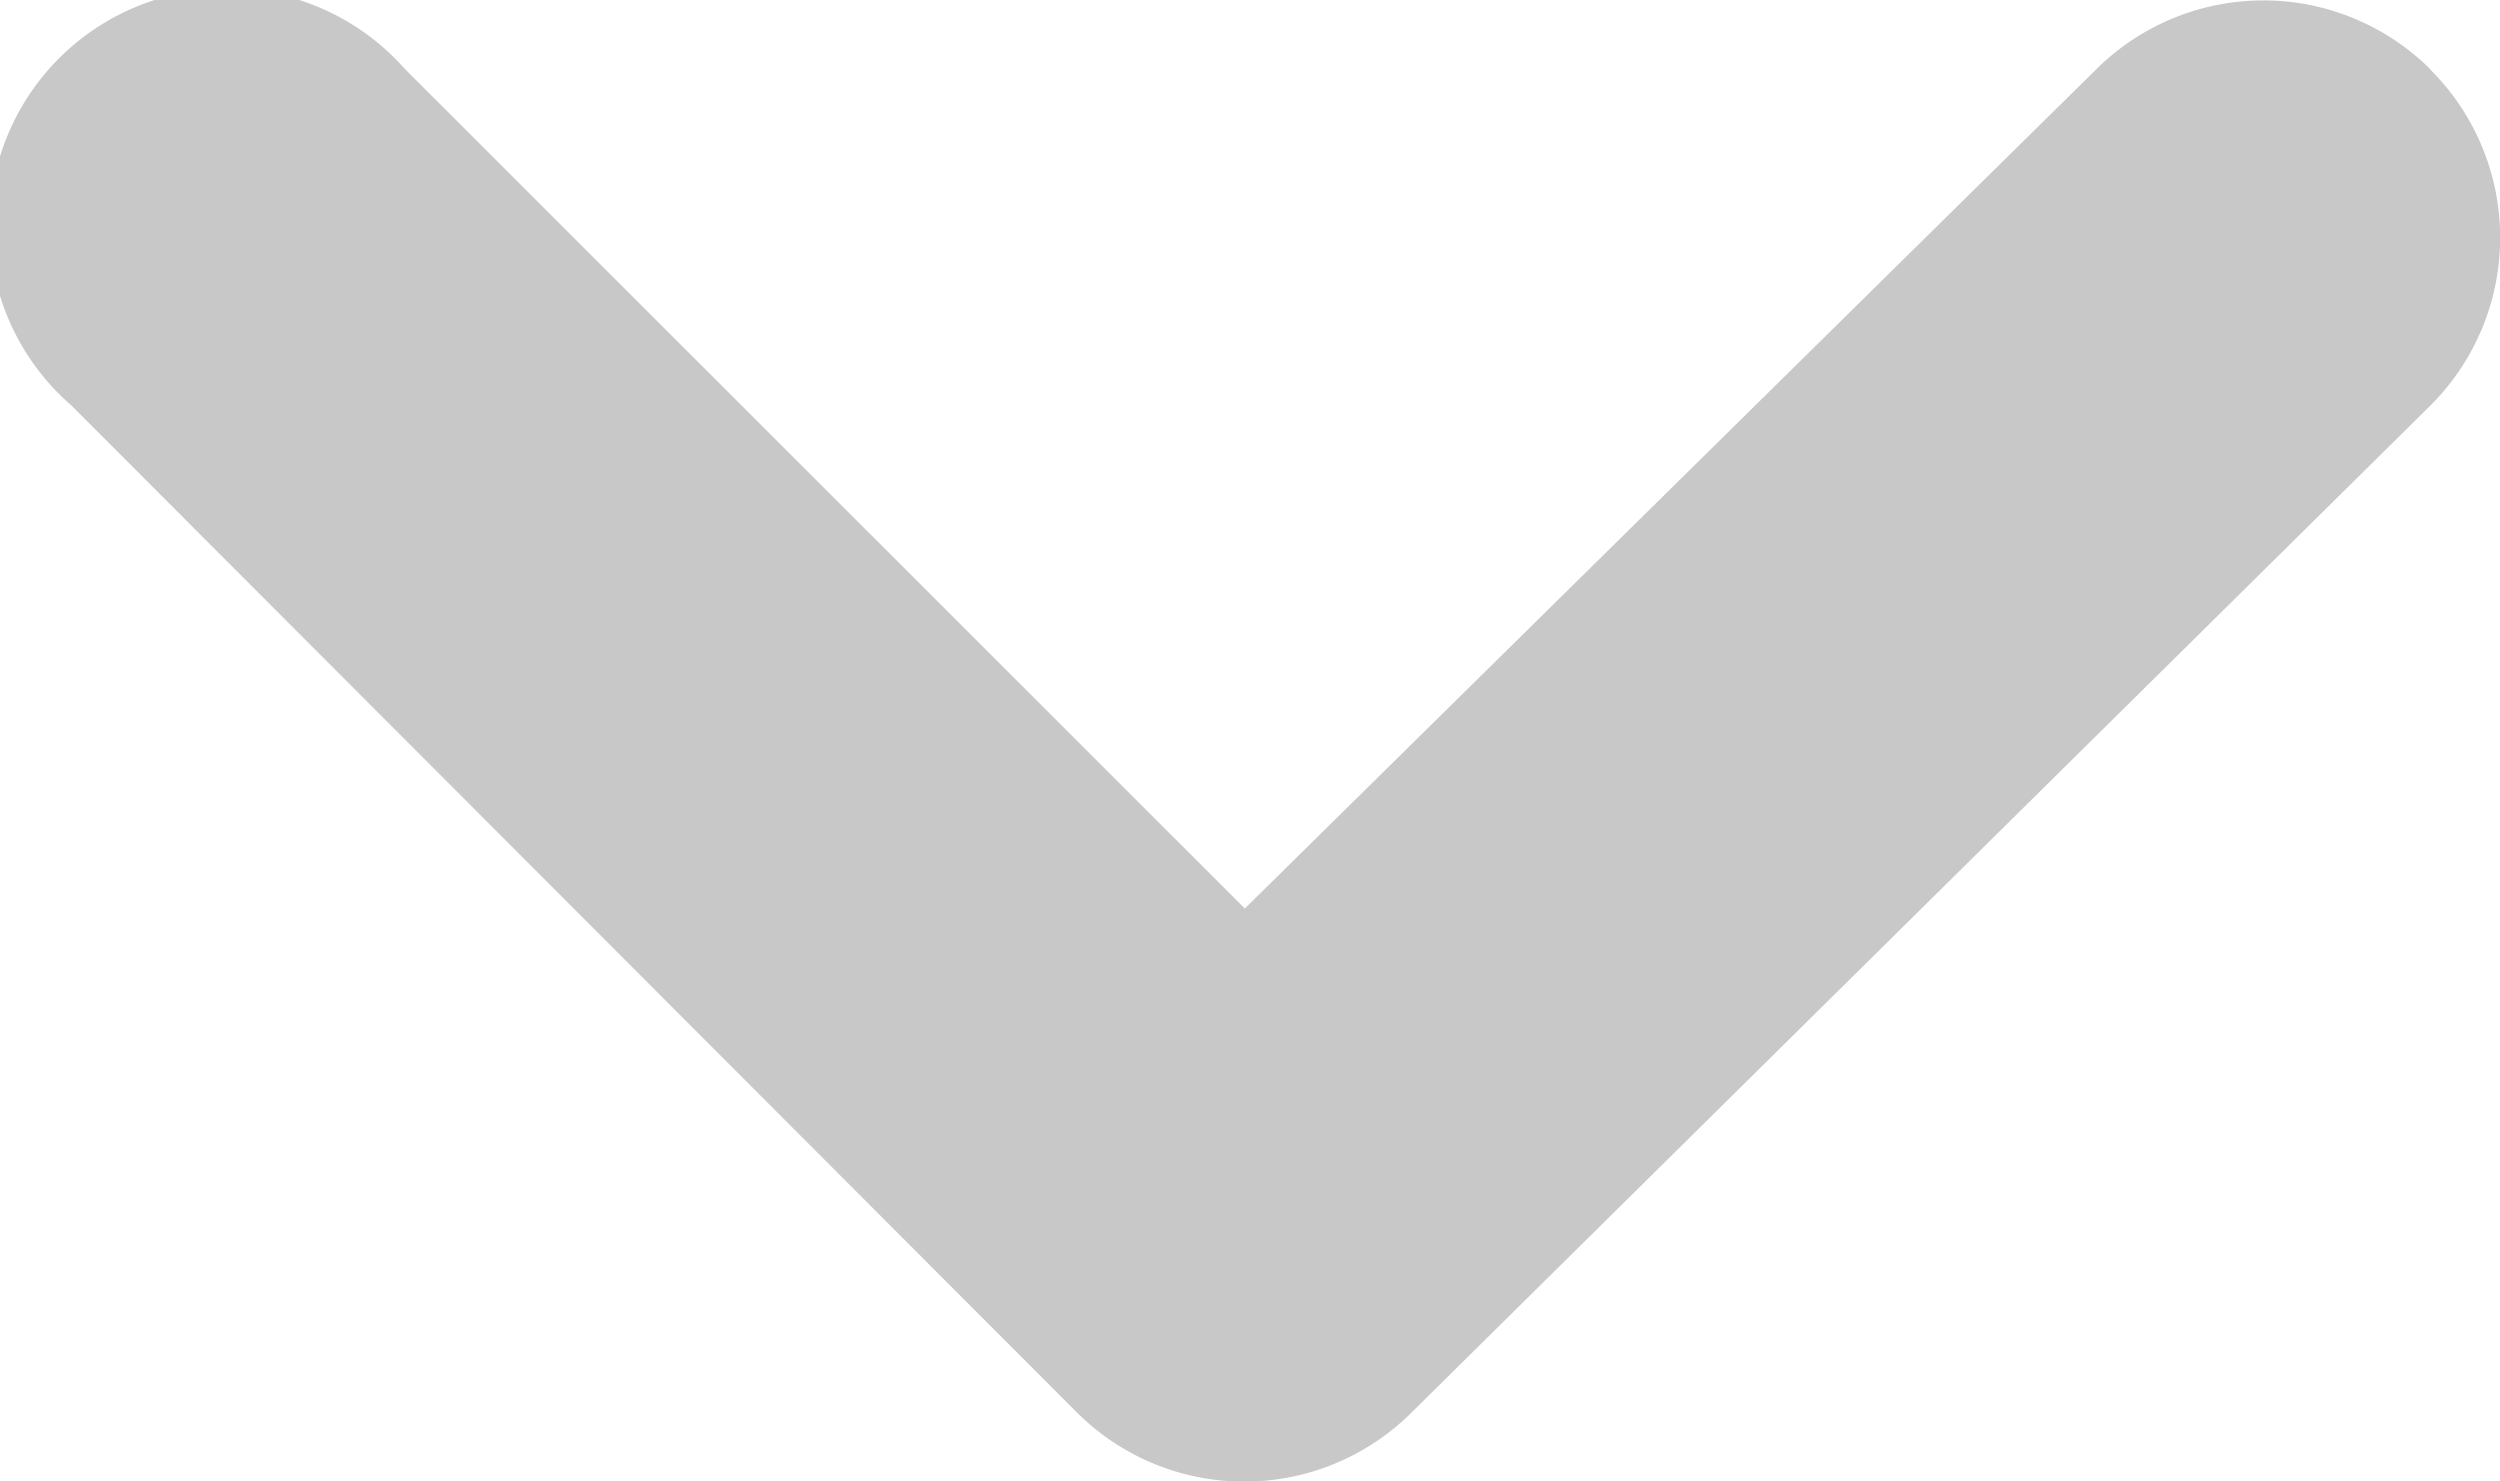 <svg xmlns="http://www.w3.org/2000/svg" width="6.75" height="4" viewBox="0 0 6.75 4">
  <path id="angle-down" d="M13.315,9.065a.64.64,0,0,0-.9,0l-2.3,2.267L7.847,9.065a.641.641,0,1,0-.9.909L9.659,12.69a.64.64,0,0,0,.909,0l2.747-2.715a.64.64,0,0,0,0-.909Z" transform="translate(-6.754 -8.879)" fill="#c8c8c8"/>
</svg>
